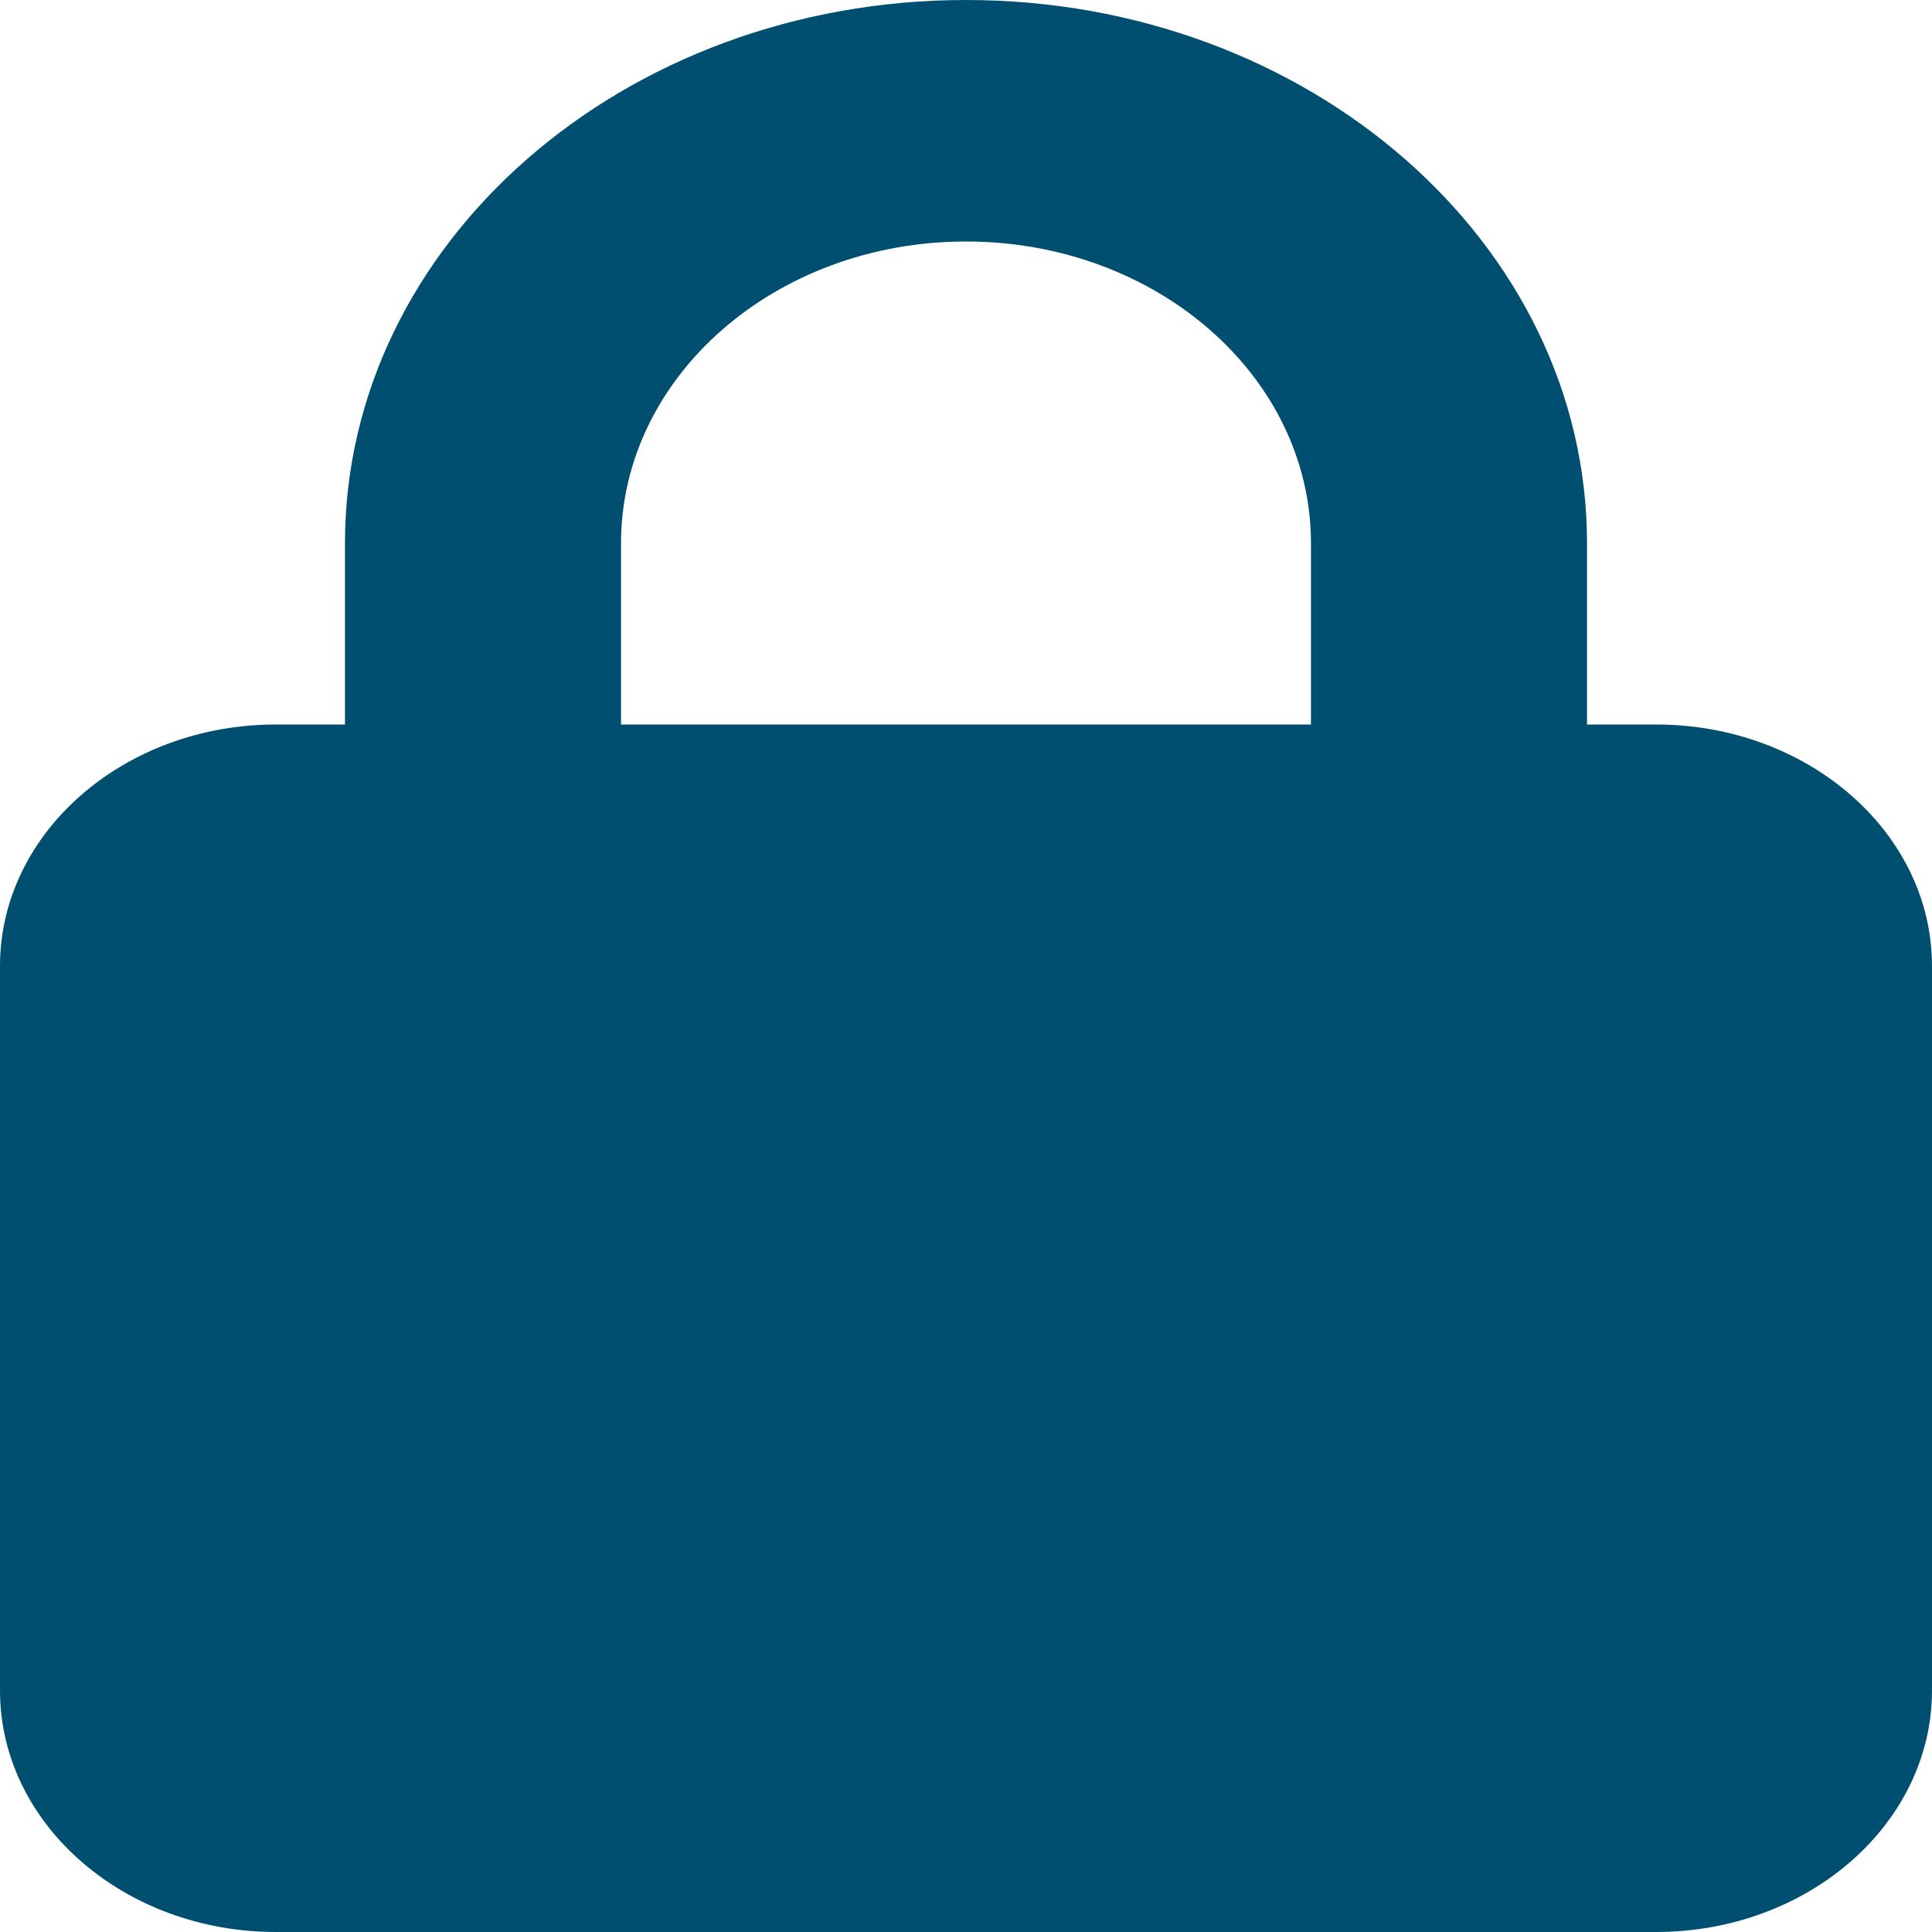 <svg width="25" height="25" viewBox="0 0 25 25" fill="none" xmlns="http://www.w3.org/2000/svg">
<path d="M8.036 7.031V9.375H16.964V7.031C16.964 4.873 14.966 3.125 12.5 3.125C10.034 3.125 8.036 4.873 8.036 7.031ZM4.464 9.375V7.031C4.464 3.149 8.064 0 12.5 0C16.936 0 20.536 3.149 20.536 7.031V9.375H21.429C23.398 9.375 25 10.776 25 12.5V21.875C25 23.599 23.398 25 21.429 25H3.571C1.602 25 0 23.599 0 21.875V12.5C0 10.776 1.602 9.375 3.571 9.375H4.464Z" fill="#004F70"/>
</svg>
